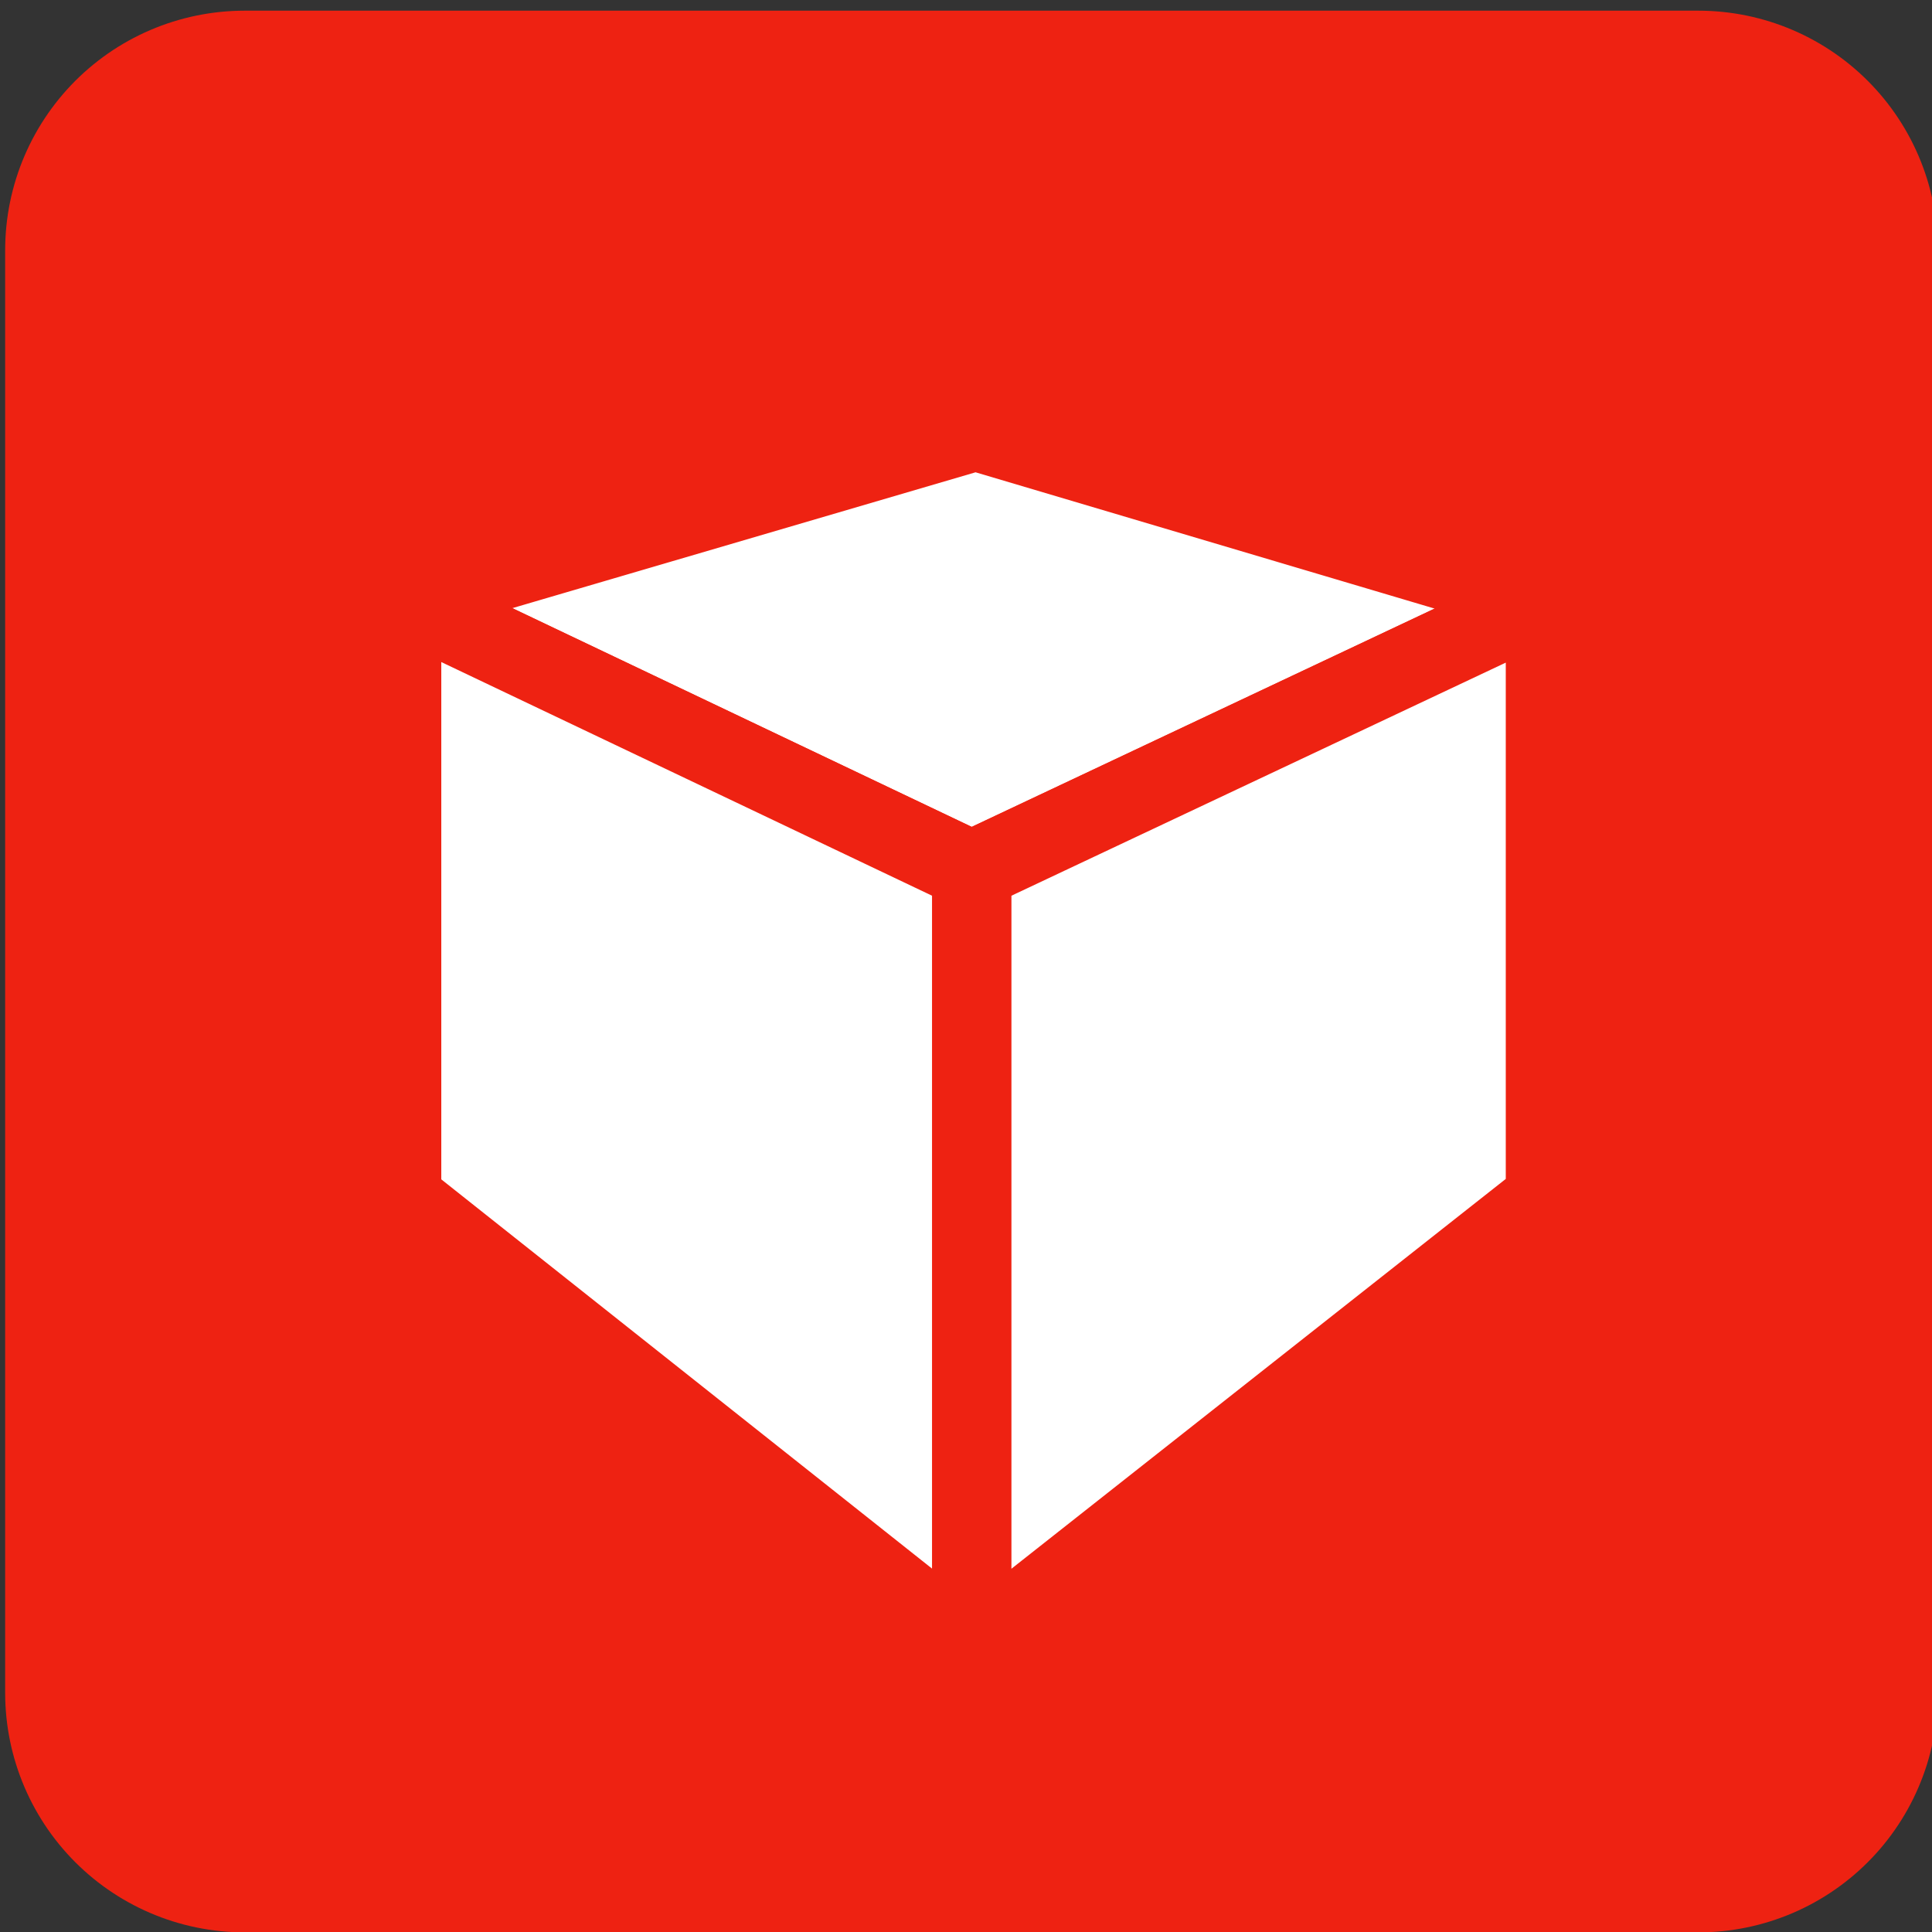 <?xml version="1.0" encoding="UTF-8" standalone="no"?>
<!-- Created with Inkscape (http://www.inkscape.org/) -->

<svg
   xmlns:dc="http://purl.org/dc/elements/1.1/"
   xmlns:cc="http://creativecommons.org/ns#"
   xmlns:rdf="http://www.w3.org/1999/02/22-rdf-syntax-ns#"
   xmlns:svg="http://www.w3.org/2000/svg"
   xmlns="http://www.w3.org/2000/svg"
   xmlns:sodipodi="http://sodipodi.sourceforge.net/DTD/sodipodi-0.dtd"
   xmlns:inkscape="http://www.inkscape.org/namespaces/inkscape"
   width="500"
   height="500"
   id="svg2"
   version="1.1"
   inkscape:version="0.48.3.1 r9886"
   sodipodi:docname="logo-by-cth-ver-gf.svg"
   inkscape:export-filename="/home/cth451/文档/git/WeCase-icon/View/logo-by-cth-ver-gf.png"
   inkscape:export-xdpi="90"
   inkscape:export-ydpi="90">
  <rect width="100%" height="100%" fill="#333333" stroke="none"/>
  <defs
     id="defs4">
    <inkscape:perspective
       sodipodi:type="inkscape:persp3d"
       inkscape:vp_x="-385.11881 : 577.74605 : 1"
       inkscape:vp_y="0 : 1714.2121 : 0"
       inkscape:vp_z="888.1415 : 574.88891 : 1"
       inkscape:persp3d-origin="531.51129 : 113.46648 : 1"
       id="perspective3755" />
  </defs>
  <sodipodi:namedview
     id="base"
     pagecolor="#ffffff"
     bordercolor="#666666"
     borderopacity="1.0"
     inkscape:pageopacity="0.0"
     inkscape:pageshadow="2"
     inkscape:zoom="0.7"
     inkscape:cx="227.86431"
     inkscape:cy="243.99568"
     inkscape:document-units="px"
     inkscape:current-layer="layer1"
     showgrid="false"
     inkscape:window-width="1020"
     inkscape:window-height="650"
     inkscape:window-x="362"
     inkscape:window-y="71"
     inkscape:window-maximized="0" />
  <g
     inkscape:label="Layer 1"
     inkscape:groupmode="layer"
     id="layer1"
     transform="translate(0,-552.362)">
    <rect
       style="fill:#ee2212;fill-opacity:1;stroke:#ee2212;stroke-width:123.947;stroke-linecap:round;stroke-linejoin:round;stroke-miterlimit:4;stroke-opacity:1;stroke-dasharray:none"
       id="rect2985"
       width="376.239"
       height="373.382"
       x="63.309"
       y="617.1" />
    <g
       sodipodi:type="inkscape:box3d"
       style="fill:#ffffff;fill-opacity:1;stroke:#ee2212;stroke-width:20.5;stroke-linecap:round;stroke-linejoin:round;stroke-miterlimit:4;stroke-opacity:1;stroke-dasharray:none"
       id="g3757"
       inkscape:perspectiveID="#perspective3755"
       inkscape:corner0="0.87421674 : 0.016254084 : 0 : 1"
       inkscape:corner7="0.43993722 : -0.15328033 : 0.43795265 : 1">
      <path
         sodipodi:type="inkscape:box3dside"
         id="path3767"
         style="fill:#ffffff;fill-opacity:1;fill-rule:evenodd;stroke:#ee2212;stroke-width:20.5;stroke-miterlimit:4;stroke-opacity:1;stroke-dasharray:none"
         inkscape:box3dsidetype="13"
         d="M 103.955,862.53 251.458,979.523 399.942,862.438 252.489,789.596 z" />
      <path
         sodipodi:type="inkscape:box3dside"
         id="path3759"
         style="fill:#ffffff;fill-opacity:1;fill-rule:evenodd;stroke:#ee2212;stroke-width:20.5;stroke-miterlimit:4;stroke-opacity:1;stroke-dasharray:none"
         inkscape:box3dsidetype="6"
         d="m 103.955,707.469 0,155.061 148.534,-72.934 0,-125.691 z" />
      <path
         sodipodi:type="inkscape:box3dside"
         id="path3769"
         style="fill:#ffffff;fill-opacity:1;fill-rule:evenodd;stroke:#ee2212;stroke-width:20.5;stroke-miterlimit:4;stroke-opacity:1;stroke-dasharray:none"
         inkscape:box3dsidetype="11"
         d="m 252.489,663.905 147.453,43.775 0,154.758 -147.453,-72.842 z" />
      <path
         sodipodi:type="inkscape:box3dside"
         id="path3761"
         style="fill:#ffffff;fill-opacity:1;fill-rule:evenodd;stroke:#ee2212;stroke-width:20.5;stroke-miterlimit:4;stroke-opacity:1;stroke-dasharray:none"
         inkscape:box3dsidetype="5"
         d="m 103.955,707.469 147.503,70.228 148.484,-70.017 -147.453,-43.775 z" />
      <path
         sodipodi:type="inkscape:box3dside"
         id="path3765"
         style="fill:#ffffff;fill-opacity:1;fill-rule:evenodd;stroke:#ee2212;stroke-width:20.5;stroke-miterlimit:4;stroke-opacity:1;stroke-dasharray:none"
         inkscape:box3dsidetype="14"
         d="m 251.458,777.696 0,201.827 148.484,-117.086 0,-154.758 z" />
      <path
         sodipodi:type="inkscape:box3dside"
         id="path3763"
         style="fill:#ffffff;fill-opacity:1;fill-rule:evenodd;stroke:#ee2212;stroke-width:20.5;stroke-miterlimit:4;stroke-opacity:1;stroke-dasharray:none"
         inkscape:box3dsidetype="3"
         d="m 103.955,707.469 147.503,70.228 0,201.827 -147.503,-116.993 z" />
    </g>
  </g>
</svg>
